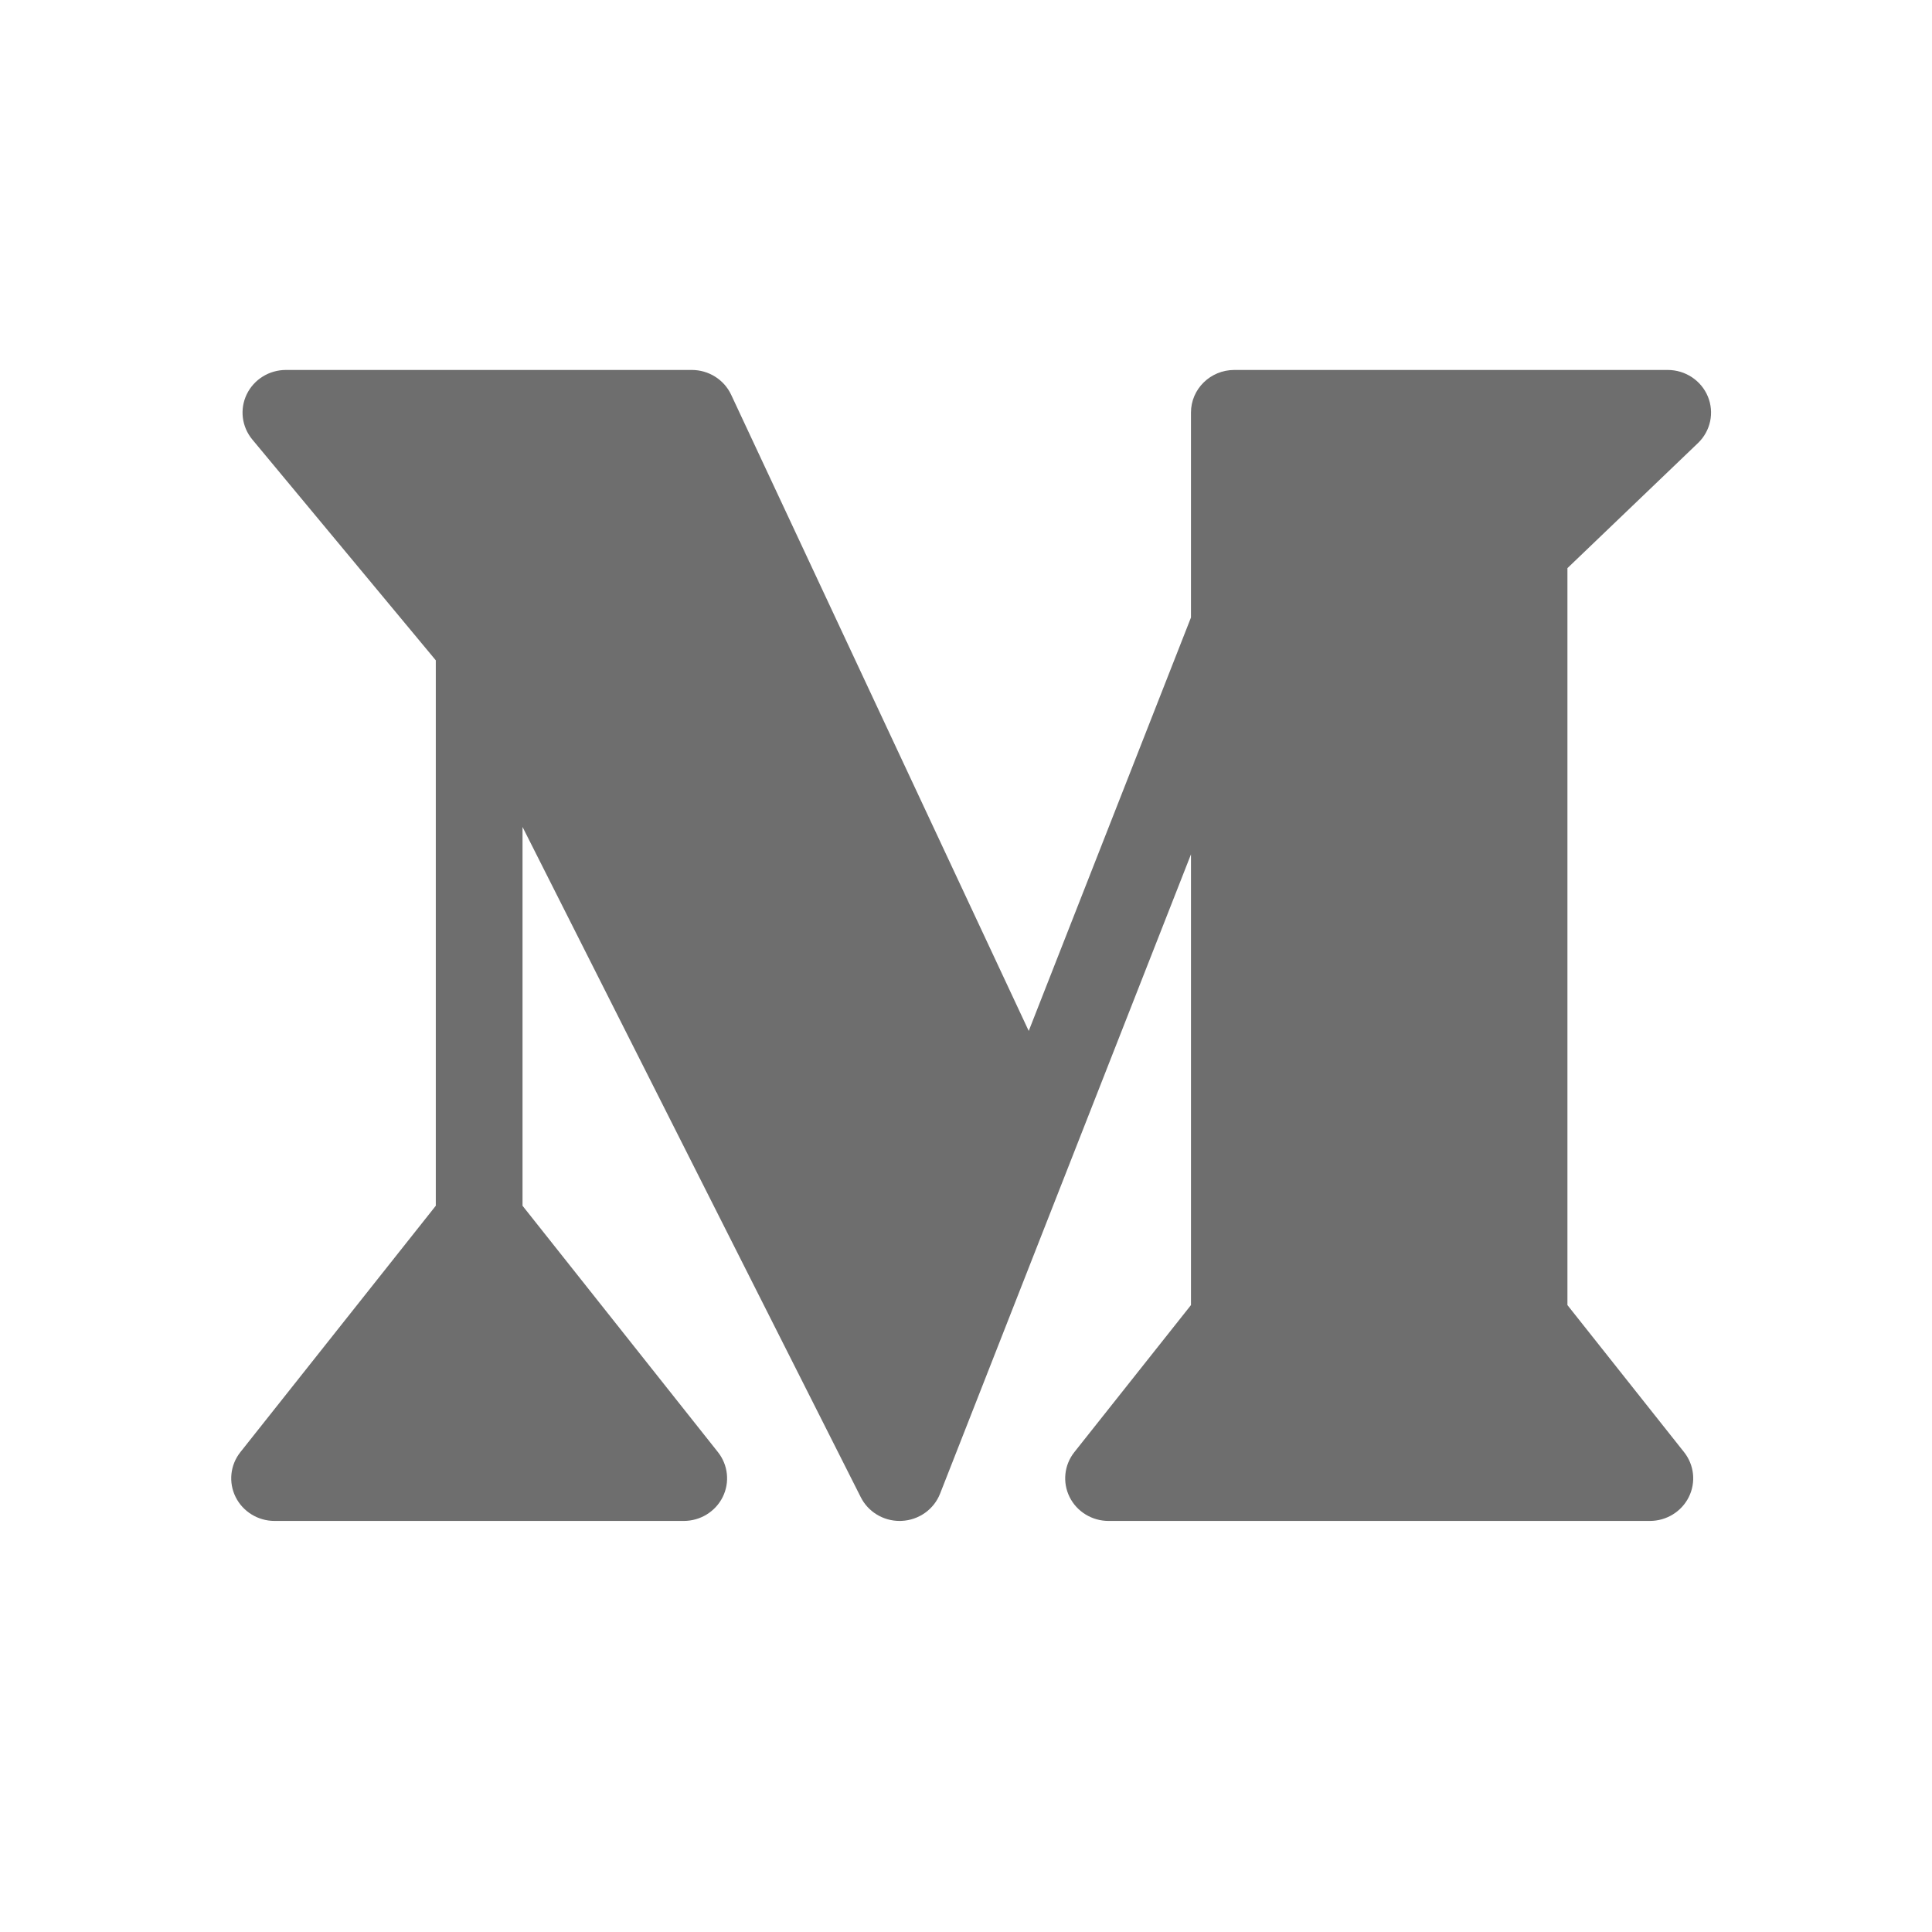 <?xml version="1.0" encoding="UTF-8"?> <svg xmlns="http://www.w3.org/2000/svg" width="188" height="188" viewBox="0 0 188 188" fill="none"> <path d="M165.226 43.116C166.455 41.939 166.836 40.147 166.189 38.584C165.542 37.022 163.998 36 162.281 36H120.11C117.78 36 115.891 37.857 115.891 40.147V60.091L100.104 100.319L71.149 38.415C70.461 36.943 68.964 36 67.316 36H27.82C26.191 36 24.707 36.923 24.009 38.37C23.311 39.816 23.522 41.53 24.553 42.77L42.407 64.255V117.33L23.392 141.304C22.4 142.554 22.22 144.249 22.928 145.673C23.636 147.097 25.107 148 26.719 148H66.534C68.146 148 69.617 147.097 70.325 145.673C71.032 144.249 70.852 142.554 69.861 141.304L50.846 117.33V80.468L83.763 145.696C84.477 147.112 85.944 148 87.541 148C87.606 148 87.671 147.998 87.737 147.995C89.408 147.92 90.876 146.88 91.478 145.345L115.892 83.135V126.996L104.544 141.304C103.553 142.553 103.373 144.249 104.08 145.673C104.788 147.097 106.259 148 107.871 148H160.545C162.157 148 163.629 147.097 164.336 145.673C165.044 144.249 164.864 142.553 163.872 141.304L152.524 126.996V55.285L165.226 43.116Z" fill="#6E6E6E"></path> </svg> 